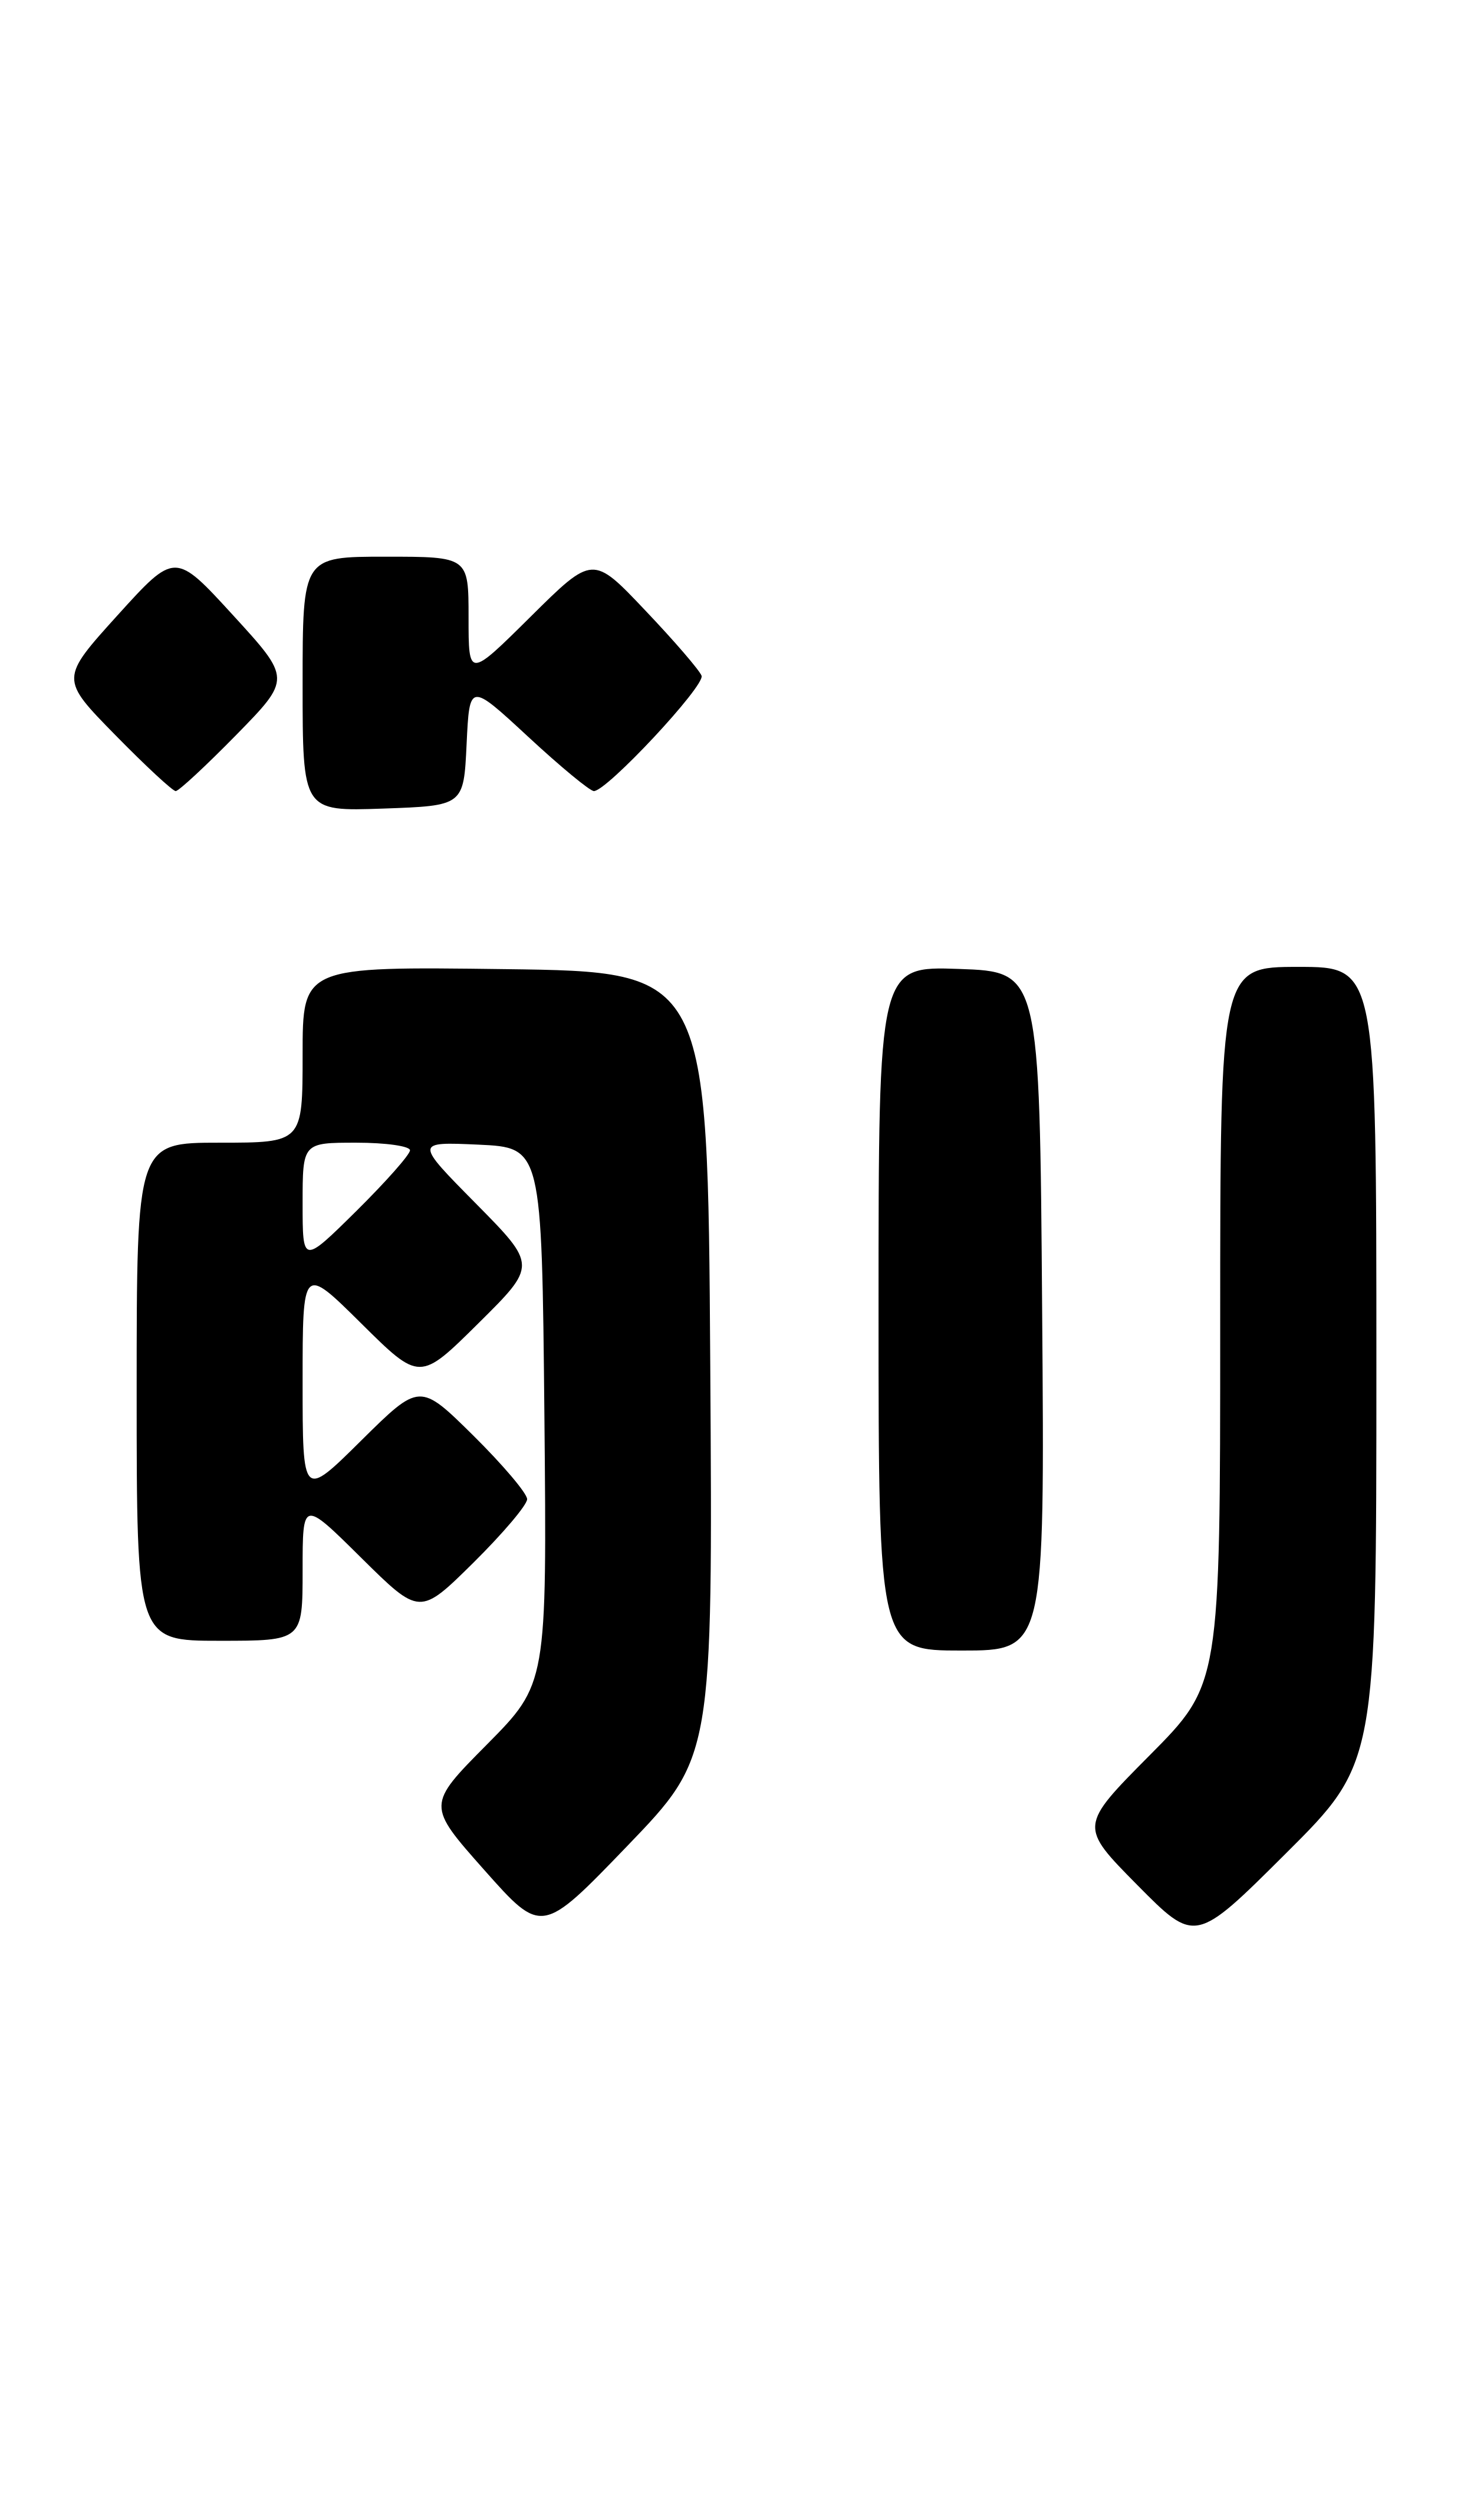 <?xml version="1.0" encoding="UTF-8" standalone="no"?>
<!DOCTYPE svg PUBLIC "-//W3C//DTD SVG 1.1//EN" "http://www.w3.org/Graphics/SVG/1.1/DTD/svg11.dtd" >
<svg xmlns="http://www.w3.org/2000/svg" xmlns:xlink="http://www.w3.org/1999/xlink" version="1.1" viewBox="0 0 151 256">
 <g >
 <path fill="currentColor"
d=" M 141.00 139.77 C 141.00 99.00 141.00 99.00 133.00 99.00 C 125.00 99.00 125.00 99.00 125.00 135.73 C 125.00 172.45 125.00 172.45 117.78 179.72 C 110.56 186.99 110.56 186.99 116.50 193.00 C 122.45 199.01 122.45 199.01 131.72 189.78 C 141.00 180.54 141.00 180.54 141.00 139.77 Z  M 72.76 139.71 C 72.50 99.50 72.50 99.50 51.75 99.23 C 31.00 98.96 31.00 98.96 31.00 107.98 C 31.00 117.00 31.00 117.00 22.50 117.00 C 14.00 117.00 14.00 117.00 14.00 142.50 C 14.00 168.00 14.00 168.00 22.50 168.00 C 31.00 168.00 31.00 168.00 31.00 160.78 C 31.00 153.56 31.00 153.56 37.00 159.50 C 43.00 165.43 43.00 165.43 48.50 160.00 C 51.52 157.01 54.00 154.09 54.00 153.50 C 54.00 152.91 51.52 149.99 48.50 147.00 C 43.00 141.57 43.00 141.57 37.00 147.50 C 31.00 153.44 31.00 153.44 31.00 141.50 C 31.00 129.56 31.00 129.56 37.00 135.50 C 43.00 141.44 43.00 141.44 49.00 135.50 C 55.00 129.56 55.00 129.56 48.75 123.23 C 42.50 116.91 42.50 116.91 49.00 117.20 C 55.50 117.50 55.50 117.50 55.77 144.96 C 56.03 172.41 56.03 172.41 49.88 178.62 C 43.72 184.83 43.72 184.83 49.61 191.47 C 55.50 198.10 55.50 198.10 64.26 189.01 C 73.02 179.91 73.02 179.91 72.76 139.71 Z  M 106.76 134.25 C 106.50 99.50 106.50 99.50 98.25 99.21 C 90.00 98.92 90.00 98.92 90.00 133.96 C 90.00 169.00 90.00 169.00 98.51 169.00 C 107.03 169.00 107.03 169.00 106.76 134.25 Z  M 47.80 76.19 C 48.10 69.88 48.10 69.88 54.11 75.44 C 57.41 78.50 60.44 81.00 60.84 81.00 C 62.17 81.00 72.24 70.22 71.87 69.19 C 71.67 68.64 69.08 65.63 66.11 62.51 C 60.73 56.83 60.73 56.83 54.36 63.14 C 48.00 69.44 48.00 69.44 48.00 63.22 C 48.00 57.00 48.00 57.00 39.50 57.00 C 31.00 57.00 31.00 57.00 31.00 70.04 C 31.00 83.08 31.00 83.08 39.25 82.79 C 47.50 82.50 47.50 82.50 47.80 76.19 Z  M 24.20 75.25 C 29.83 69.50 29.83 69.50 23.88 63.00 C 17.93 56.50 17.93 56.50 12.04 63.00 C 6.16 69.50 6.16 69.50 11.80 75.25 C 14.90 78.41 17.69 81.00 18.00 81.00 C 18.31 81.00 21.10 78.41 24.20 75.25 Z  M 31.00 123.22 C 31.00 117.00 31.00 117.00 36.50 117.00 C 39.52 117.00 42.00 117.35 42.00 117.78 C 42.00 118.22 39.52 121.01 36.50 124.00 C 31.00 129.43 31.00 129.43 31.00 123.22 Z "/>
</g>
</svg>